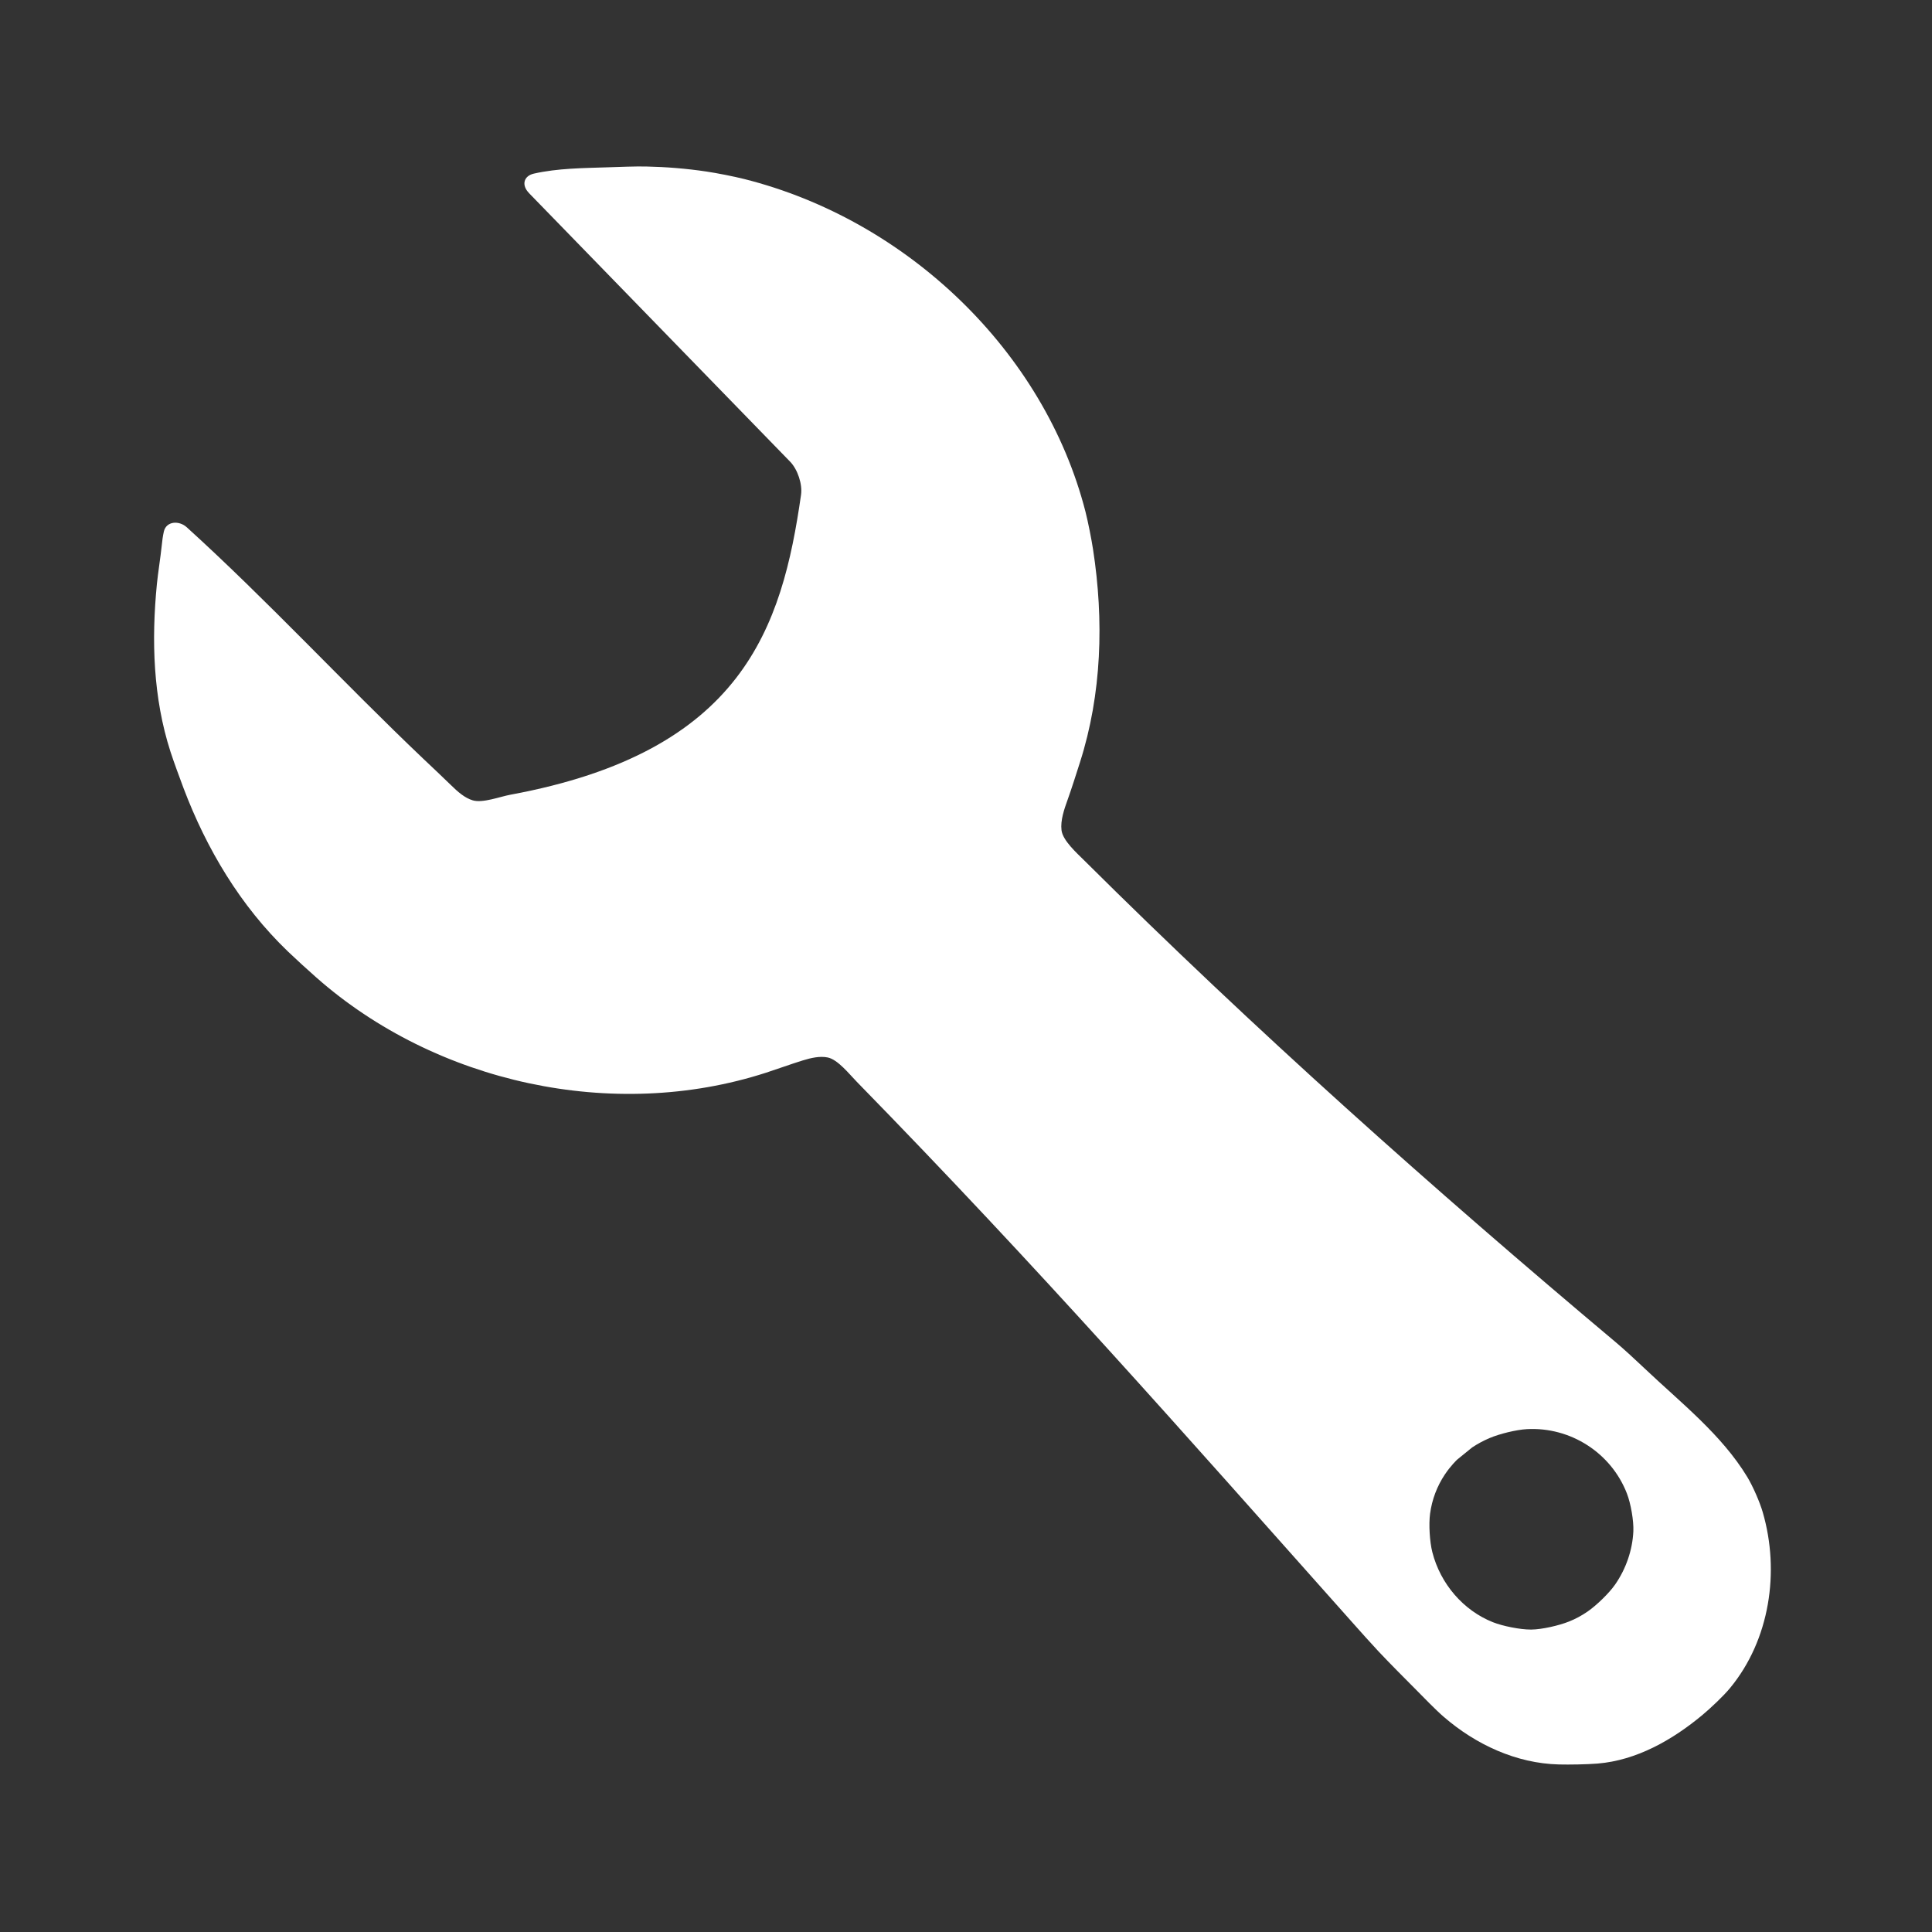 <?xml version="1.0" encoding="UTF-8" standalone="no"?>
<!-- Created with Inkscape (http://www.inkscape.org/) -->

<svg
   version="1.1"
   id="svg2406"
   width="50"
   height="50"
   viewBox="0 0 50 50"
   sodipodi:docname="Advanced.svg"
   inkscape:version="1.1.2 (0a00cf5339, 2022-02-04, custom)"
   xmlns:inkscape="http://www.inkscape.org/namespaces/inkscape"
   xmlns:sodipodi="http://sodipodi.sourceforge.net/DTD/sodipodi-0.dtd"
   xmlns="http://www.w3.org/2000/svg"
   xmlns:svg="http://www.w3.org/2000/svg">
  <rect x="0" y="0" width="50" height="50" fill="#333333" stroke="none"/>
  <defs
     id="defs2410">
    <inkscape:path-effect
       effect="fillet_chamfer"
       id="path-effect1917"
       is_visible="true"
       lpeversion="1"
       satellites_param="F,0,1,1,0,0.5,0,1 @ F,0,1,1,0,0.5,0,1 @ F,0,1,1,0,0.5,0,1 @ F,0,1,1,0,0.5,0,1 @ F,0,1,1,0,0.5,0,1 @ F,0,1,1,0,0.5,0,1 @ F,0,1,1,0,0.5,0,1 @ F,0,1,1,0,0.5,0,1 @ F,0,1,1,0,0.5,0,1 @ F,0,1,1,0,0.5,0,1 @ F,0,0,1,0,0.5,0,1 @ F,0,0,1,0,0.5,0,1 @ F,0,0,1,0,0.5,0,1 @ F,0,0,1,0,0.5,0,1 @ F,0,0,1,0,0.5,0,1 @ F,0,0,1,0,0.5,0,1 @ F,0,1,1,0,0.5,0,1 @ F,0,1,1,0,0.5,0,1 @ F,0,1,1,0,0.5,0,1 @ F,0,1,1,0,0.5,0,1 @ F,0,1,1,0,0.5,0,1 | F,0,0,1,0,0.5,0,1 @ F,0,0,1,0,0.5,0,1 @ F,0,0,1,0,0.5,0,1 @ F,0,0,1,0,0.5,0,1 @ F,0,0,1,0,0.5,0,1 @ F,0,0,1,0,0.5,0,1 @ F,0,0,1,0,0.5,0,1 @ F,0,0,1,0,0.5,0,1"
       unit="px"
       method="auto"
       mode="F"
       radius="0.5"
       chamfer_steps="1"
       flexible="false"
       use_knot_distance="true"
       apply_no_radius="true"
       apply_with_radius="true"
       only_selected="true"
       hide_knots="false" />
  </defs>
  <sodipodi:namedview
     id="namedview2408"
     pagecolor="#ff00ff"
     bordercolor="#111111"
     borderopacity="1"
     inkscape:pageshadow="0"
     inkscape:pageopacity="0"
     inkscape:pagecheckerboard="1"
     showgrid="false"
     showguides="false"
     inkscape:guide-bbox="true"
     inkscape:zoom="4.37"
     inkscape:cx="11.899313"
     inkscape:cy="12.700229"
     inkscape:window-width="1366"
     inkscape:window-height="703"
     inkscape:window-x="0"
     inkscape:window-y="0"
     inkscape:window-maximized="1"
     inkscape:current-layer="g2412">
    <sodipodi:guide
       position="51.201,16.705"
       orientation="1,0"
       id="guide3076" />
    <sodipodi:guide
       position="38.551,17.679"
       orientation="1,0"
       id="guide3614" />
    <sodipodi:guide
       position="25.095,-2.184"
       orientation="1,0"
       id="guide1080" />
  </sodipodi:namedview>
  <g
     inkscape:groupmode="layer"
     inkscape:label="AdvancedIcon"
     id="g2412">
    <path
       id="path2935"
       style="display:inline;fill:#ffffff;fill-opacity:1;stroke:none;stroke-width:3;stroke-linecap:square;stroke-linejoin:round"
       d="M 13.685,4.992 20.45,11.95 c 0.192,0.198 0.32,0.581 0.281,0.854 -0.492,3.435 -1.503,6.652 -7.521,7.763 -0.272,0.05 -0.717,0.223 -0.975,0.146 -0.207,-0.061 -0.393,-0.225 -0.566,-0.396 -0.196,-0.193 -0.522,-0.498 -0.722,-0.688 -2.066,-1.965 -4.004,-4.068 -6.113,-5.983 -0.203,-0.184 -0.531,-0.158 -0.593,0.108 -0.028,0.119 -0.043,0.246 -0.056,0.372 -0.028,0.274 -0.098,0.716 -0.125,0.991 -0.142,1.455 -0.099,2.939 0.352,4.337 0.085,0.263 0.24,0.683 0.337,0.941 0.595,1.574 1.475,3.052 2.702,4.229 0.199,0.191 0.53,0.493 0.737,0.675 3.09,2.726 7.678,3.743 11.638,2.462 0.263,-0.085 0.684,-0.236 0.948,-0.317 0.22,-0.068 0.444,-0.118 0.647,-0.077 0.263,0.054 0.559,0.432 0.752,0.629 4.764,4.877 8.349,8.965 12.841,14.01 0.183,0.206 0.481,0.54 0.67,0.741 0.311,0.329 0.636,0.654 0.965,0.985 0.194,0.196 0.505,0.519 0.714,0.699 0.828,0.716 1.876,1.206 2.981,1.233 0.276,0.007 0.724,-8.61e-4 0.999,-0.023 1.012,-0.082 1.94,-0.612 2.715,-1.257 0.212,-0.177 0.539,-0.484 0.715,-0.697 1.031,-1.248 1.294,-3.016 0.846,-4.552 C 45.543,38.872 45.363,38.461 45.22,38.225 44.554,37.125 43.496,36.3 42.559,35.412 42.359,35.222 42.031,34.918 41.82,34.741 37.087,30.766 32.468,26.65 28.06,22.268 c -0.196,-0.195 -0.555,-0.514 -0.588,-0.781 -0.031,-0.256 0.068,-0.541 0.166,-0.813 0.093,-0.258 0.228,-0.684 0.312,-0.947 0.566,-1.771 0.621,-3.677 0.338,-5.508 C 28.246,13.946 28.159,13.507 28.091,13.239 27.027,9.09 23.473,5.692 19.26,4.633 18.993,4.566 18.553,4.479 18.28,4.439 17.764,4.362 17.243,4.32 16.722,4.309 c -0.276,-0.006 -0.723,0.012 -0.999,0.021 -0.638,0.021 -1.291,0.024 -1.906,0.163 -0.269,0.061 -0.323,0.302 -0.13,0.499 z M 38.1,37.459 c 0.139,-0.092 0.288,-0.173 0.448,-0.241 0.254,-0.109 0.692,-0.217 0.967,-0.232 1.131,-0.062 2.182,0.615 2.589,1.665 0.1,0.257 0.179,0.703 0.167,0.979 -0.022,0.482 -0.189,0.971 -0.472,1.378 -0.157,0.226 -0.483,0.54 -0.71,0.697 -0.155,0.107 -0.314,0.193 -0.483,0.26 -0.256,0.103 -0.698,0.205 -0.974,0.208 -0.005,6.9e-5 -0.011,1.06e-4 -0.016,1.11e-4 -0.277,2.74e-4 -0.723,-0.089 -0.979,-0.19 -0.764,-0.303 -1.36,-0.992 -1.569,-1.816 -0.068,-0.267 -0.095,-0.719 -0.058,-0.992 0.05,-0.371 0.182,-0.715 0.383,-1.016 0.153,-0.229 0.318,-0.384 0.318,-0.384 z"
       sodipodi:nodetypes="ccccccccccsccccccccccccsscscscc"
       inkscape:path-effect="#path-effect1917"
       inkscape:original-d="m 13.336854,4.6334334 7.462147,7.6749546 c -0.486438,3.70941 -1.323716,7.271234 -8.081186,8.342671 -0.58836,0.329877 -1.018065,-0.35817 -1.406645,-0.678895 -2.3246706,-2.17412 -4.4683162,-4.544839 -6.8455732,-6.658022 -0.322726,0.315902 -0.2450044,0.888631 -0.3492256,1.305316 -0.2222625,1.775873 -0.2046771,3.614085 0.4650057,5.304136 0.6457793,1.904586 1.6903647,3.700346 3.2410519,5.03609 3.2040102,3.093215 8.2569902,4.220146 12.4770752,2.636605 0.491093,-0.133286 1.140435,-0.497692 1.525482,0.04308 5.058275,5.156256 8.763402,9.398808 13.522784,14.740093 0.513639,0.576441 1.085355,1.126182 1.654,1.709655 0.984975,1.015109 2.386829,1.709352 3.84311,1.556028 1.378249,0.09618 2.630725,-0.695453 3.588919,-1.590638 1.434194,-1.367718 1.74239,-3.605893 1.023391,-5.389766 -0.700793,-1.480256 -2.126351,-2.455955 -3.254508,-3.602601 -4.993918,-4.180487 -9.863108,-8.514775 -14.496869,-13.146622 -0.533068,-0.456712 -0.02576,-1.178121 0.07896,-1.716128 0.777945,-2.059197 0.8212,-4.331476 0.418577,-6.472898 C 27.269443,9.1960569 23.362545,5.4662066 18.773085,4.5218679 17.93426,4.361475 17.076011,4.2939178 16.22182,4.3068075 15.265209,4.3690152 14.239545,4.2965547 13.336854,4.6334334 Z M 37.712229,37.773068 c 0.338883,-0.334189 0.785021,-0.584096 1.30991,-0.713977 1.473552,-0.364622 2.95007,0.586112 3.217969,2.072065 0.141374,0.784162 -0.161947,1.68053 -0.764847,2.255193 -0.414341,0.394995 -0.824431,0.61313 -1.347978,0.717838 -0.440764,0.08815 -0.545832,0.08898 -1.008835,0.01187 -1.148039,-0.191254 -2.055169,-1.234067 -2.126157,-2.443766 -0.04358,-0.742565 0.224669,-1.410753 0.719938,-1.899201 z" />
  </g>
</svg>
